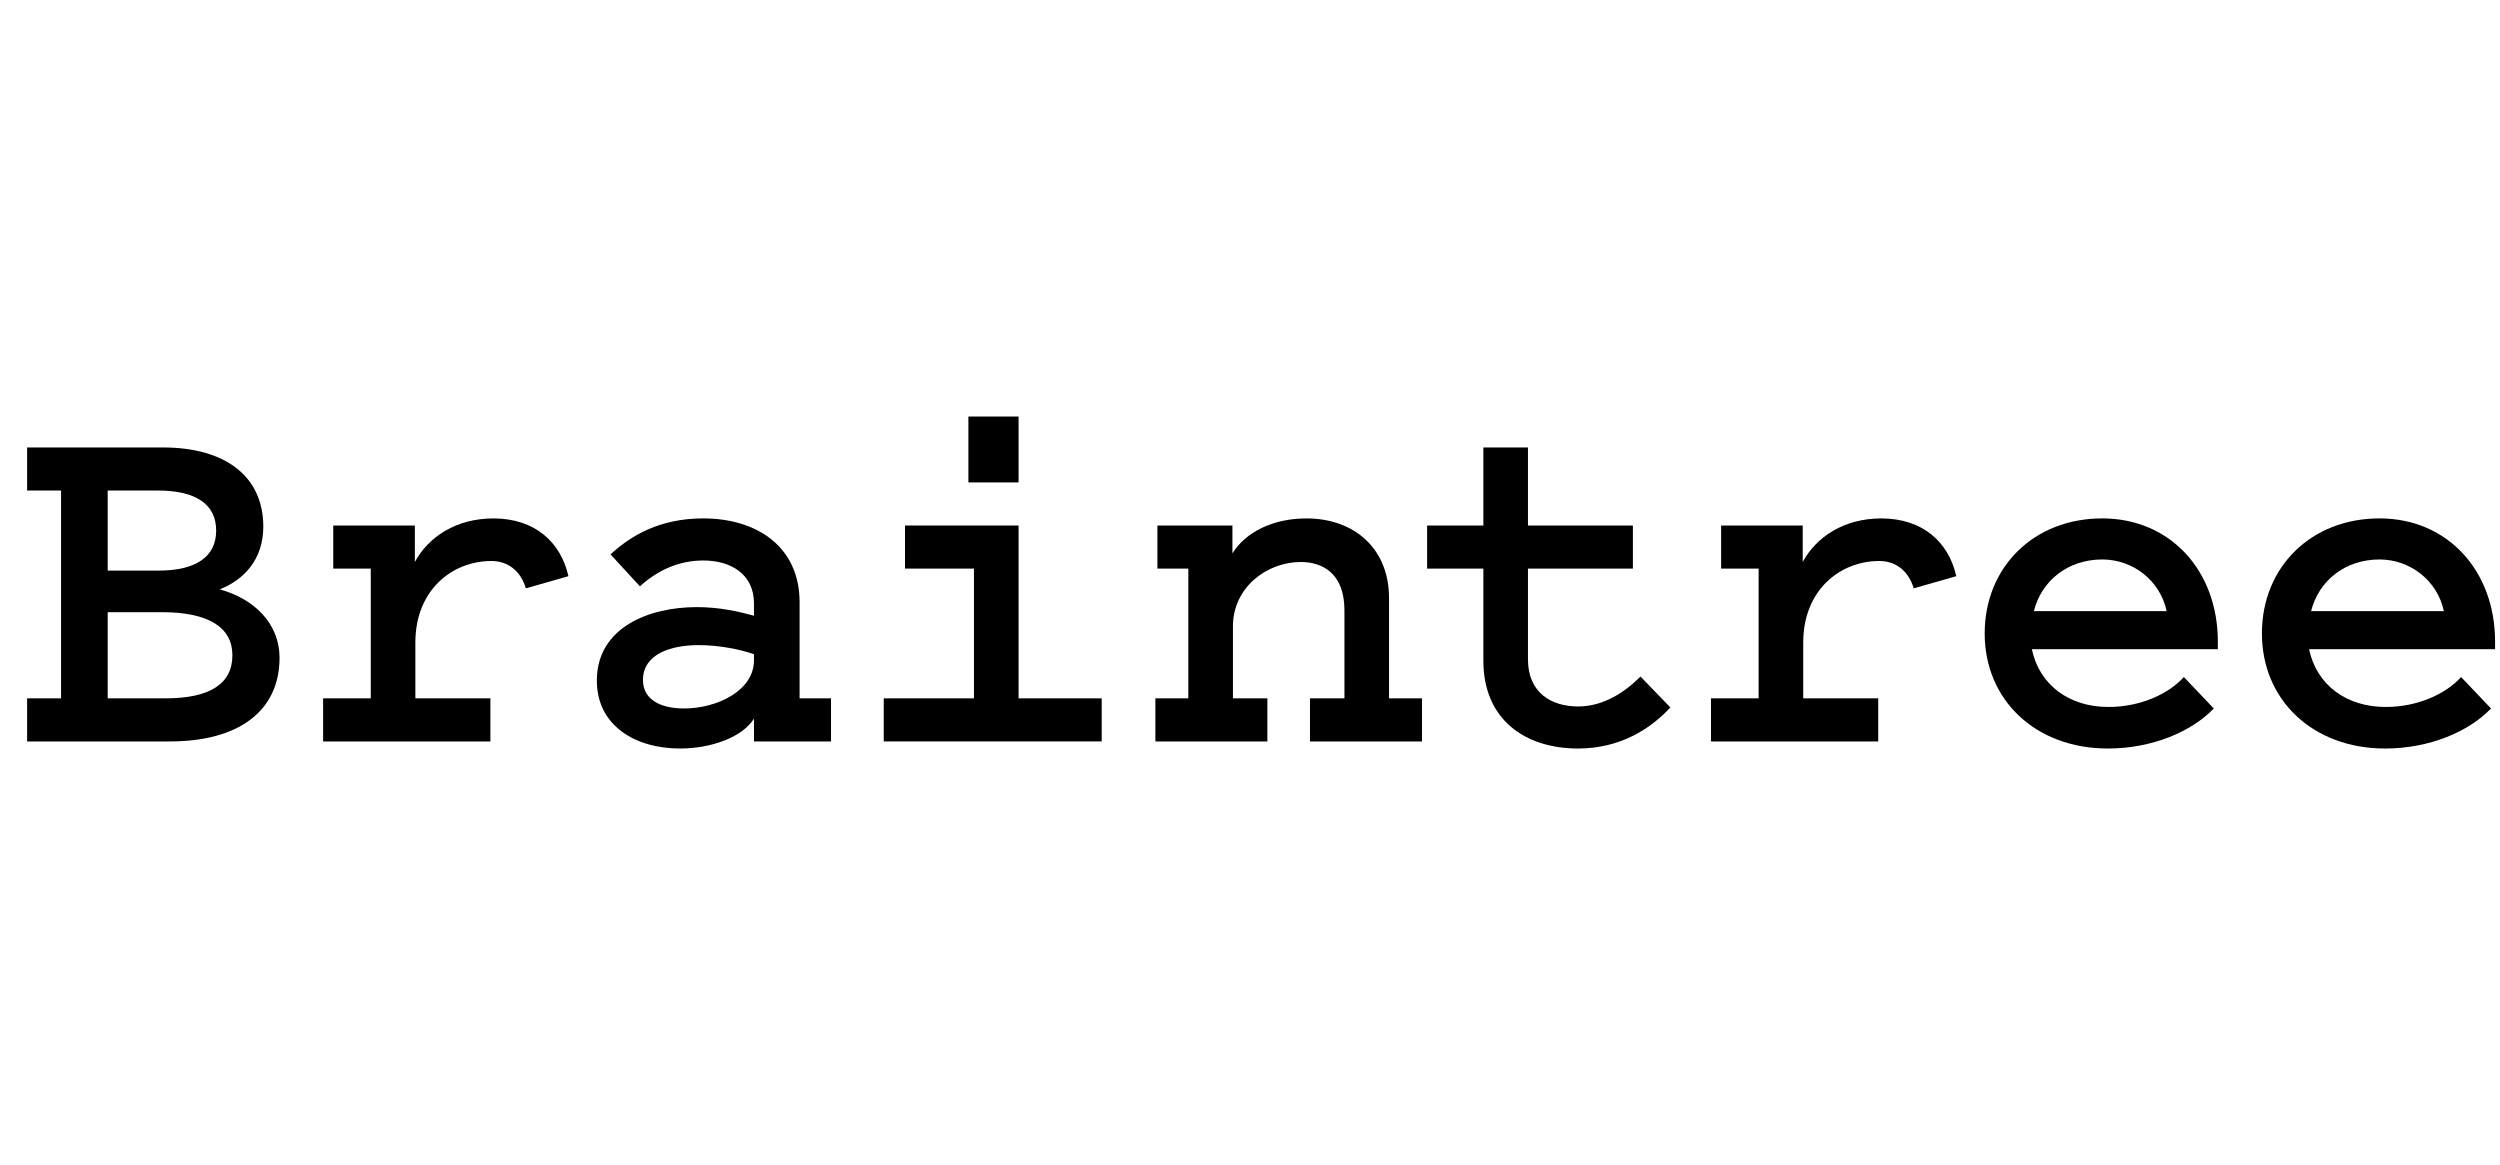<svg width="103" height="48" viewBox="0 0 103 48" fill="none" xmlns="http://www.w3.org/2000/svg">
<g clip-path="url(#clip0_3251_8497)">
<path d="M4.437 28.772H6.818C8.656 28.772 9.575 28.166 9.575 26.997C9.575 25.848 8.593 25.222 6.672 25.222H4.437V28.772ZM4.437 20.21V23.509H6.526C8.092 23.509 8.906 22.925 8.906 21.86C8.906 20.774 8.071 20.21 6.505 20.21H4.437ZM1.117 30.547V28.772H2.516V20.21H1.117V18.435H6.714C9.282 18.435 10.848 19.625 10.848 21.693C10.848 23.05 10.055 23.885 9.053 24.282C10.493 24.679 11.517 25.702 11.517 27.101C11.517 29.315 9.804 30.547 7.006 30.547H1.117Z" fill="black"/>
<path d="M21.665 24.24C21.457 23.53 20.934 23.113 20.245 23.113C18.637 23.113 17.113 24.303 17.113 26.475V28.772H20.204V30.547H13.312V28.772H15.275V23.426H13.73V21.651H17.092V23.154C17.656 22.11 18.805 21.359 20.329 21.359C22.041 21.359 23.106 22.34 23.419 23.739L21.665 24.24Z" fill="black"/>
<path d="M31.064 26.955C30.479 26.746 29.602 26.579 28.787 26.579C27.618 26.579 26.49 26.955 26.49 28.02C26.49 28.813 27.2 29.189 28.182 29.189C29.539 29.189 31.064 28.458 31.064 27.206V26.955ZM31.064 25.368V24.867C31.064 23.614 30.061 23.092 28.975 23.092C27.952 23.092 27.075 23.509 26.365 24.157L25.154 22.841C25.989 22.068 27.179 21.358 28.975 21.358C31.21 21.358 32.943 22.549 32.943 24.804V28.772H34.238V30.547H31.064V29.607C30.583 30.38 29.289 30.839 28.015 30.839C26.177 30.839 24.59 29.899 24.59 28.041C24.59 25.848 26.741 25.013 28.704 25.013C29.665 25.013 30.458 25.201 31.064 25.368Z" fill="black"/>
<path d="M41.965 19.876H39.898V17.161H41.965V19.876ZM45.39 28.772V30.547H36.41V28.772H40.127V23.426H37.287V21.651H41.965V28.772H45.39Z" fill="black"/>
<path d="M47.602 28.772H48.959V23.426H47.685V21.651H50.776V22.799C51.319 21.922 52.446 21.359 53.824 21.359C55.808 21.359 57.228 22.611 57.228 24.637V28.772H58.586V30.547H53.971V28.772H55.391V25.138C55.391 23.593 54.451 23.154 53.595 23.154C52.195 23.154 50.797 24.199 50.797 25.806V28.772H52.216V30.547H47.602V28.772Z" fill="black"/>
<path d="M61.115 23.426H58.797V21.651H61.115V18.435H62.952V21.651H67.275V23.426H62.952V27.164C62.952 28.542 63.913 29.106 65.02 29.106C66.064 29.106 66.941 28.521 67.588 27.874L68.82 29.147C68.006 30.025 66.753 30.839 65.02 30.839C62.785 30.839 61.115 29.607 61.115 27.226V23.426Z" fill="black"/>
<path d="M78.845 24.24C78.636 23.53 78.114 23.113 77.425 23.113C75.817 23.113 74.293 24.303 74.293 26.475V28.772H77.383V30.547H70.492V28.772H72.455V23.426H70.91V21.651H74.272V23.154C74.836 22.11 75.984 21.359 77.509 21.359C79.221 21.359 80.286 22.34 80.599 23.739L78.845 24.24Z" fill="black"/>
<path d="M83.795 25.18H89.266C88.995 23.906 87.867 23.05 86.614 23.05C85.194 23.05 84.108 23.927 83.795 25.18ZM91.208 29.189C90.29 30.15 88.661 30.839 86.844 30.839C83.858 30.839 81.769 28.834 81.769 26.099C81.769 23.363 83.795 21.358 86.614 21.358C89.412 21.358 91.375 23.509 91.375 26.433V26.746H83.712C84.025 28.229 85.257 29.127 86.865 29.127C88.201 29.127 89.35 28.584 89.976 27.895L91.208 29.189Z" fill="black"/>
<path d="M95.217 25.18H100.688C100.417 23.906 99.289 23.05 98.036 23.05C96.616 23.05 95.53 23.927 95.217 25.18ZM102.63 29.189C101.711 30.15 100.083 30.839 98.266 30.839C95.28 30.839 93.191 28.834 93.191 26.099C93.191 23.363 95.217 21.358 98.036 21.358C100.834 21.358 102.797 23.509 102.797 26.433V26.746H95.133C95.447 28.229 96.679 29.127 98.287 29.127C99.623 29.127 100.772 28.584 101.398 27.895L102.63 29.189Z" fill="black"/>
</g>
<defs>
<clipPath id="clip0_3251_8497">
<rect width="102" height="13.998" fill="white" transform="translate(0.957 17.001)"/>
</clipPath>
</defs>
</svg>
